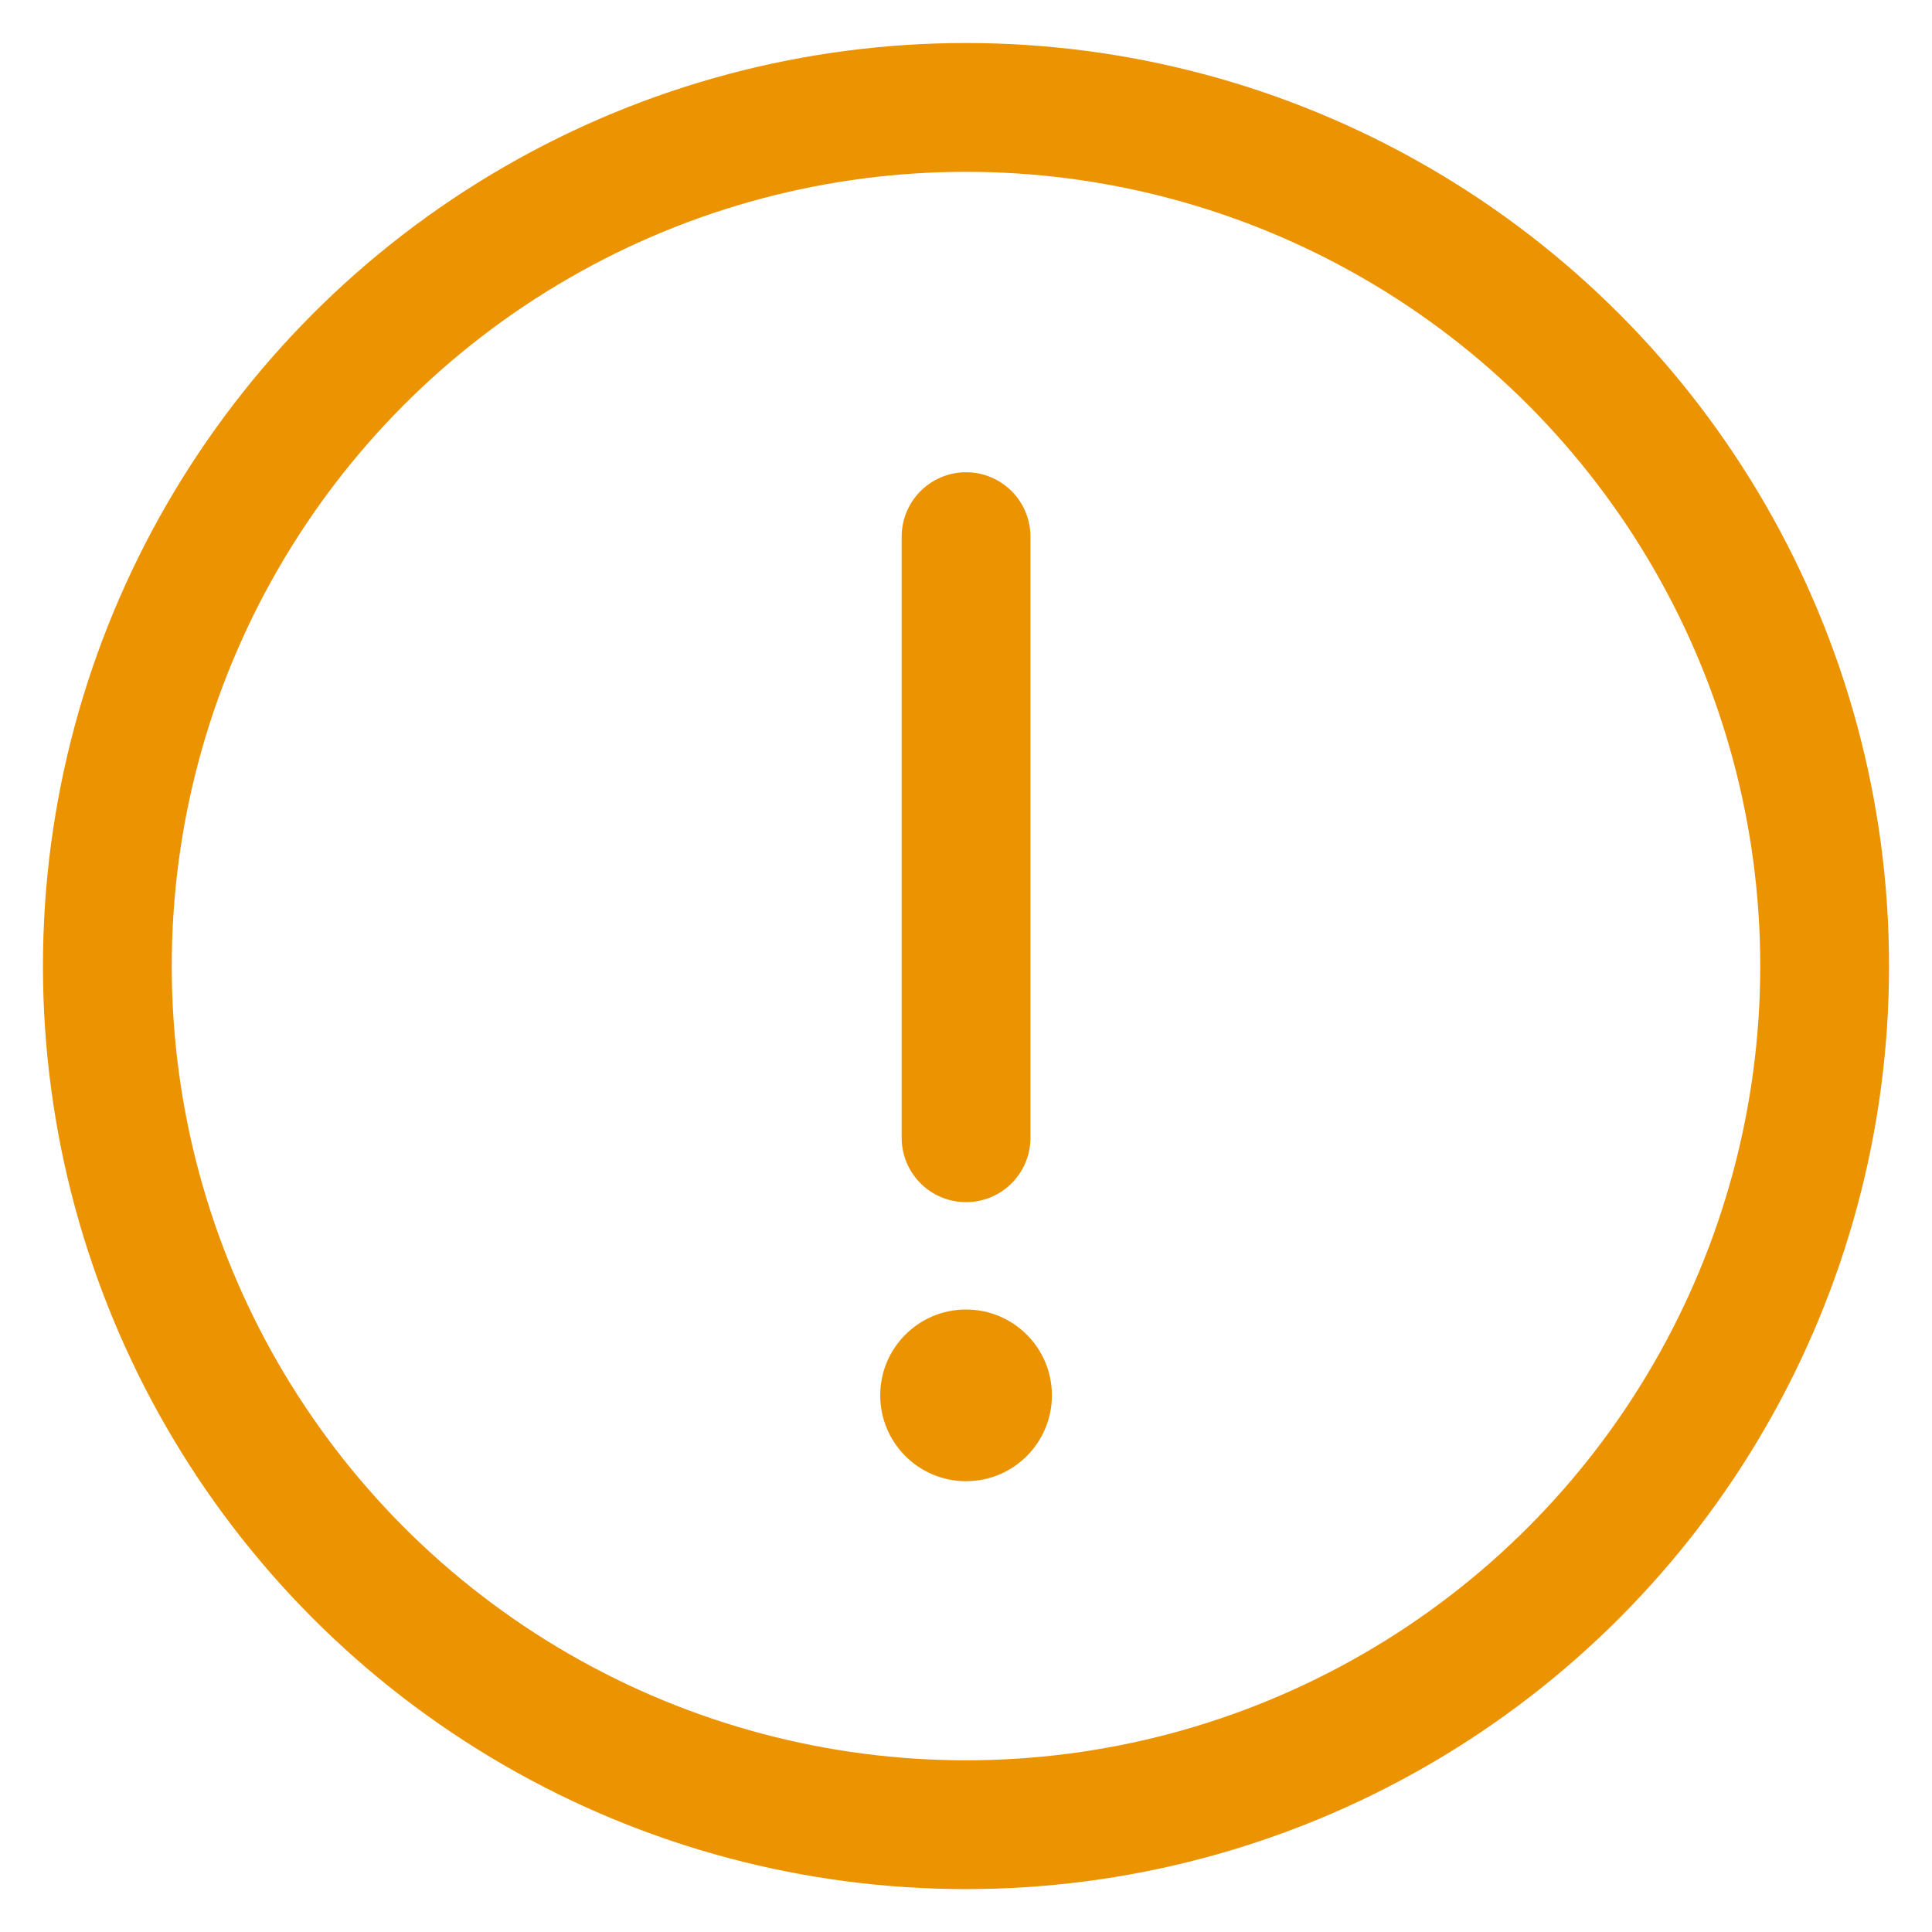 <svg width="30" height="30"  viewBox="0 0 30 30" xmlns="http://www.w3.org/2000/svg"><g transform="translate(1.667 1.667)" fill="none" fill-rule="evenodd"><circle cx="13.333" cy="13.333" r="13.333" transform="matrix(1 0 0 -1 0 26.667)" stroke="#EB9300" stroke-width="2"/><g transform="matrix(1 0 0 -1 8.667 21.333)"><path d="M4.667 5.333v9.334" stroke="#EB9300" stroke-width="2" stroke-linecap="round"/><circle fill="#EB9300" cx="4.667" cy="1.333" r="1.333"/></g></g></svg>
